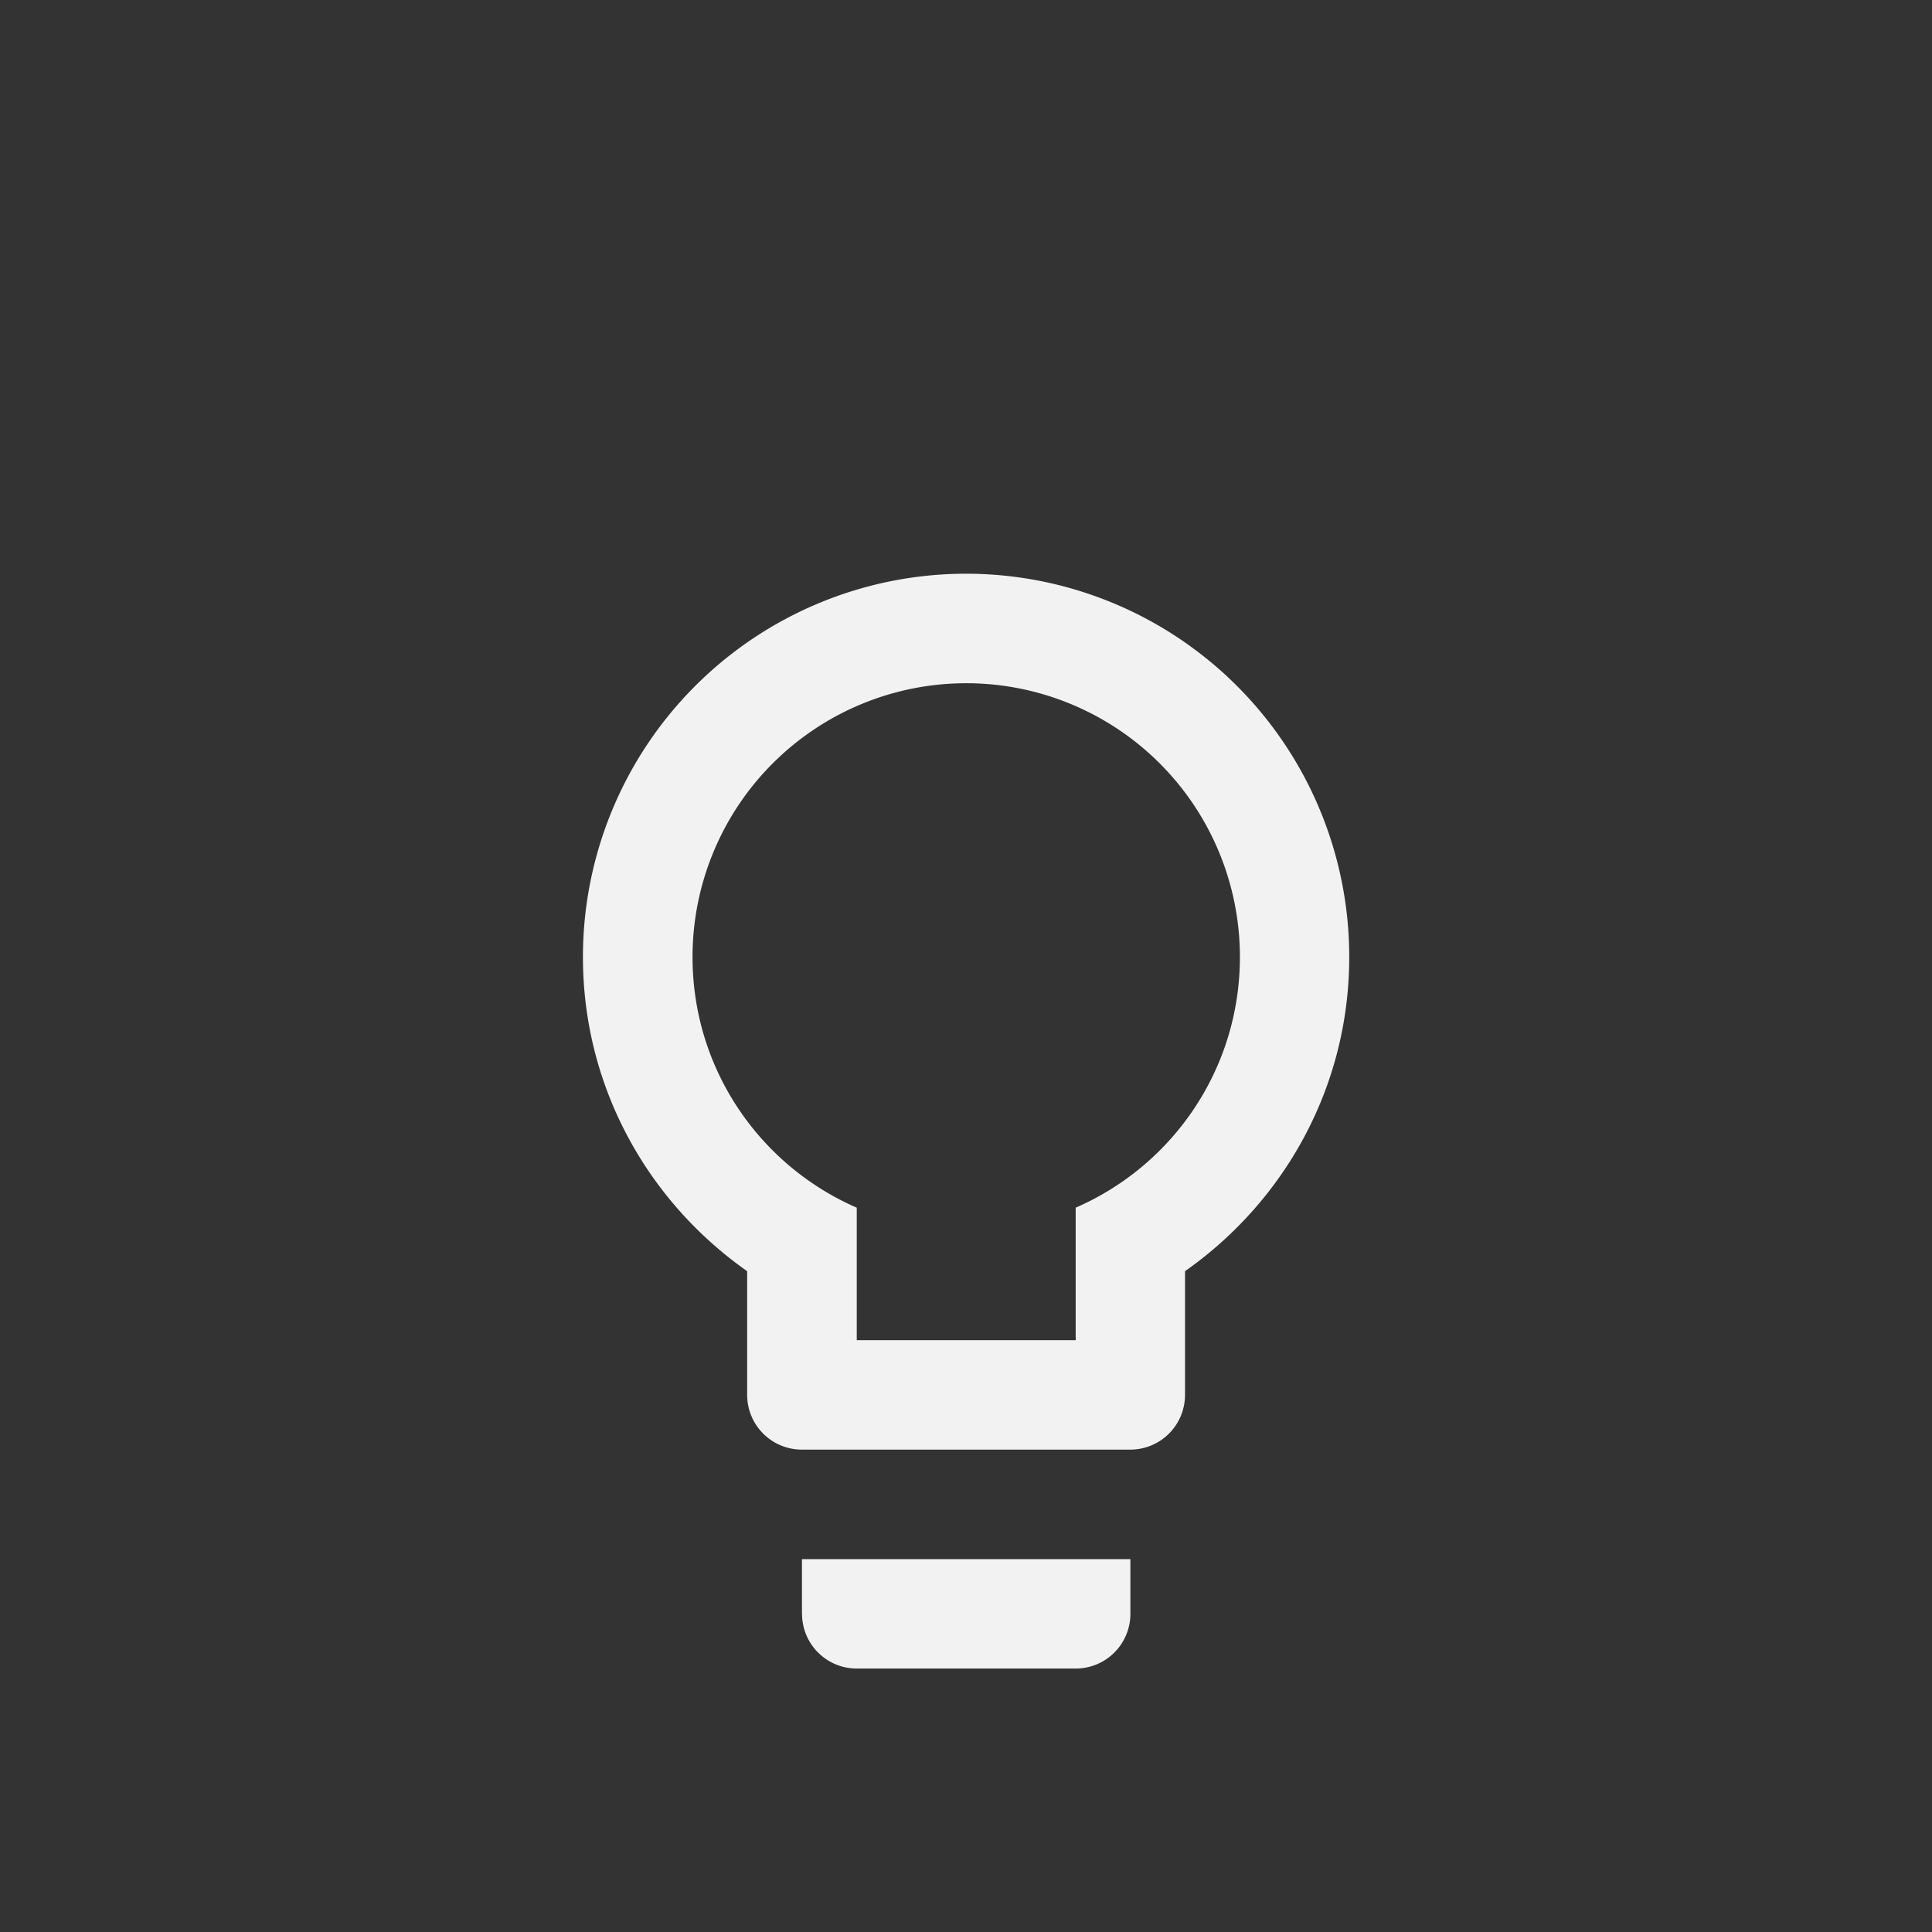 <svg xmlns="http://www.w3.org/2000/svg" xmlns:osb="http://www.openswatchbook.org/uri/2009/osb" xmlns:svg="http://www.w3.org/2000/svg" id="svg5453" width="22" height="22" version="1.1"><rect width="100%" height="100%" fill="#333333" stroke="none"/><defs id="defs5455"><linearGradient id="linearGradient4422"><stop id="stop4424" offset="0" stop-color="#197ff1" stop-opacity="1"/><stop id="stop4426" offset="1" stop-color="#21c6fb" stop-opacity="1"/></linearGradient><linearGradient id="linearGradient4232"><stop id="stop4234-0" offset="0" stop-color="#3889e9" stop-opacity="1"/><stop id="stop4236" offset="1" stop-color="#5ea5fb" stop-opacity="1"/></linearGradient><linearGradient id="linearGradient3257"><stop id="stop3259" offset="0" stop-color="#a50000" stop-opacity="1"/><stop id="stop3261" offset="1" stop-color="#e73800" stop-opacity="1"/></linearGradient><clipPath id="clipPath4210" clipPathUnits="userSpaceOnUse"><rect id="rect4212" width="34" height="34" x="-7" y="1024.362" fill="#00f" fill-opacity=".514" stroke="none" stroke-opacity="1" opacity="1"/></clipPath><clipPath id="clipPath4160" clipPathUnits="userSpaceOnUse"><rect id="rect4162" width="32" height="32" x="-6" y="1028.362" fill="#aade87" fill-opacity=".472" stroke="none" stroke-opacity="1" opacity="1"/></clipPath><clipPath id="clipPath4458-7-5-5-0"><path id="use4460-2-5-75-4" d="m 69.626,12.145 -0.052,0 c -22.727,-0.292 -46.472,4.077 -46.709,4.122 -2.424,0.451 -4.946,2.974 -5.397,5.397 -0.044,0.237 -4.414,23.983 -4.122,46.71 -0.292,22.777 4.078,46.523 4.122,46.761 0.451,2.423 2.974,4.945 5.398,5.398 0.237,0.044 23.982,4.413 46.709,4.121 22.779,0.292 46.524,-4.077 46.761,-4.121 2.423,-0.452 4.946,-2.976 5.398,-5.399 0.044,-0.236 4.413,-23.981 4.121,-46.709 0.292,-22.777 -4.077,-46.523 -4.121,-46.761 -0.453,-2.423 -2.976,-4.946 -5.398,-5.397 -0.238,-0.045 -23.984,-4.414 -46.71,-4.122 z"/></clipPath><filter id="filter7554" color-interpolation-filters="sRGB"><feBlend id="feBlend7556" in2="BackgroundImage" mode="darken"/></filter><linearGradient id="linearGradient4207" osb:paint="gradient"><stop id="stop3371" offset="0" stop-color="#3498db" stop-opacity="1"/><stop id="stop3373" offset="1" stop-color="#3498db" stop-opacity="0"/></linearGradient></defs><g id="layer1" transform="translate(-384.571,-525.798)"><path id="path3495" fill="#f2f2f2" fill-opacity="1" d="m 395.571,532.331 a 4.364,4.364 0 0 1 4.364,4.364 c 0,1.484 -0.742,2.786 -1.87,3.578 l 0,1.409 a 0.623,0.623 0 0 1 -0.623,0.623 l -3.74,0 a 0.623,0.623 0 0 1 -0.623,-0.623 l 0,-1.409 c -1.128,-0.792 -1.87,-2.094 -1.87,-3.578 a 4.364,4.364 0 0 1 4.364,-4.364 m -1.87,11.844 0,-0.623 3.74,0 0,0.623 a 0.623,0.623 0 0 1 -0.623,0.623 l -2.493,0 a 0.623,0.623 0 0 1 -0.623,-0.623 m 1.87,-10.597 a 3.117,3.117 0 0 0 -3.117,3.117 c 0,1.278 0.767,2.375 1.87,2.855 l 0,1.509 2.493,0 0,-1.509 c 1.103,-0.48 1.87,-1.577 1.87,-2.855 a 3.117,3.117 0 0 0 -3.117,-3.117 z"/></g></svg>